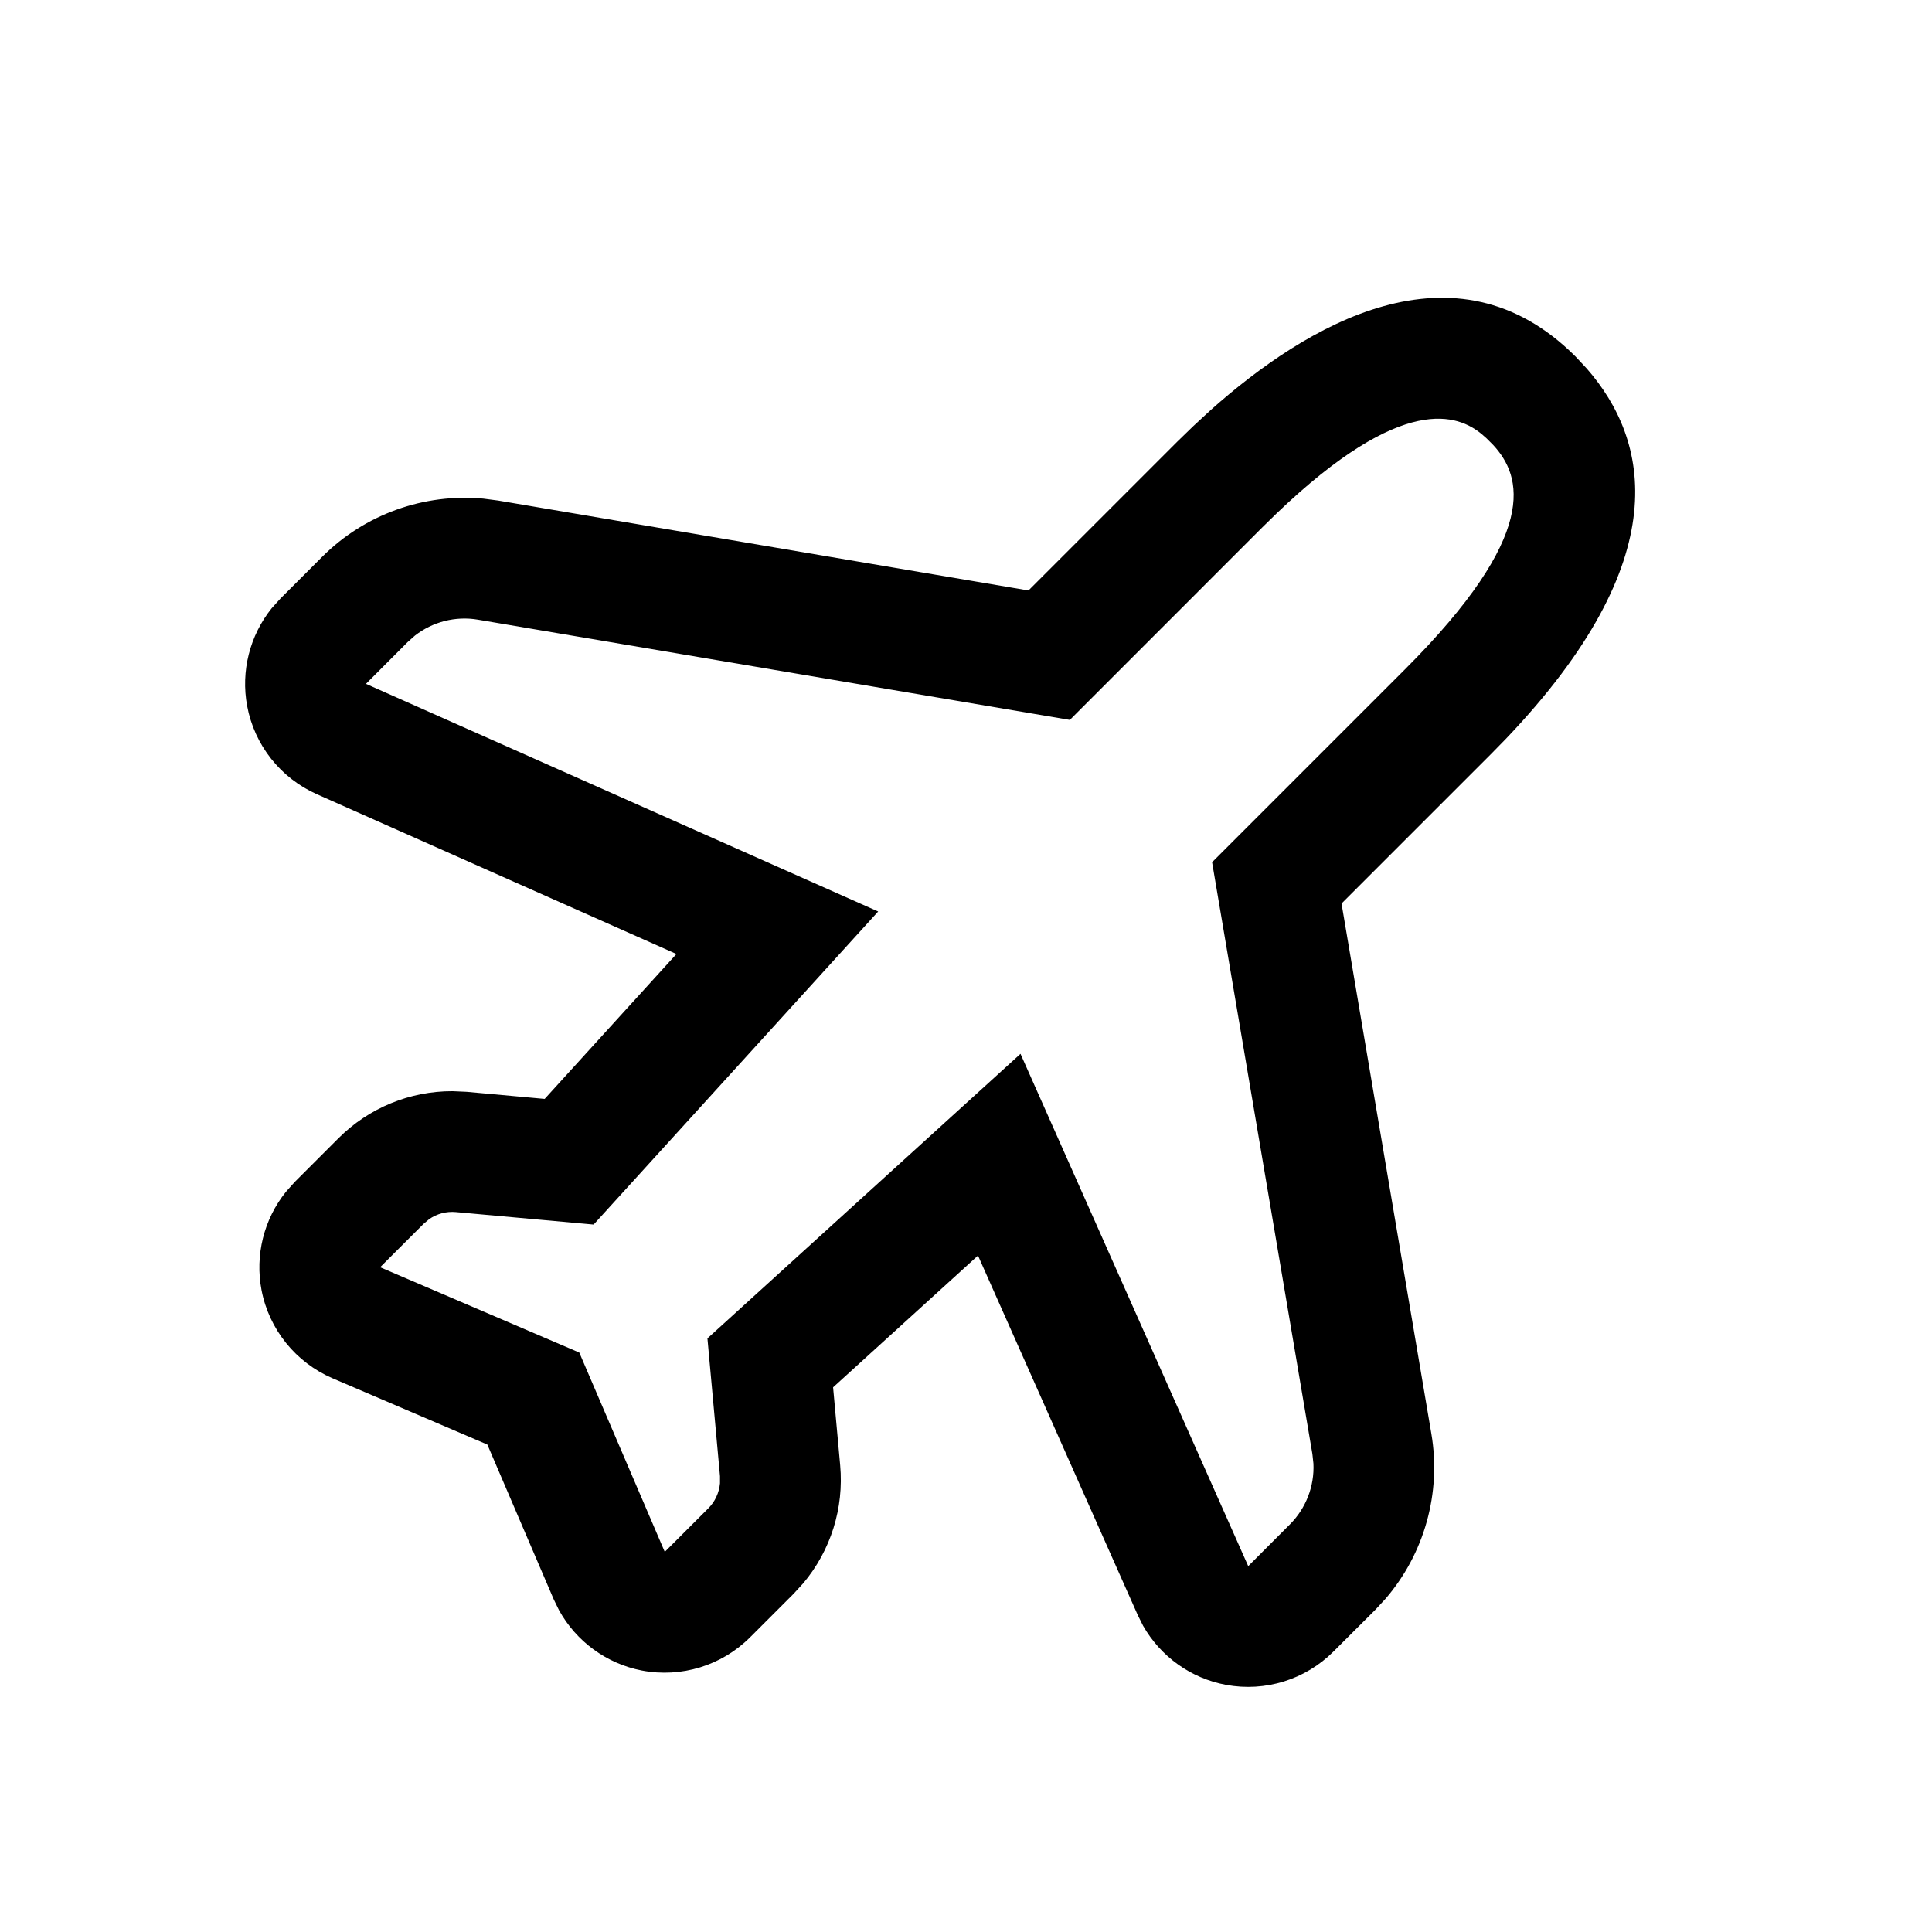 <svg width="24" height="24" viewBox="0 0 24 24" xmlns="http://www.w3.org/2000/svg">
  <path d="M19.572,4.429 L19.712,4.579 C20.485,5.463 20.839,6.942 18.706,9.179 L18.511,9.378 L16.665,11.224 L17.781,17.811 C17.906,18.547 17.694,19.3 17.211,19.861 L17.085,19.997 L16.566,20.515 C16.216,20.865 15.718,21.02 15.231,20.93 C14.794,20.849 14.418,20.579 14.2,20.196 L14.134,20.064 L12.149,15.597 L10.349,17.234 L10.437,18.202 C10.485,18.736 10.32,19.26 9.979,19.667 L9.859,19.798 L9.318,20.339 C8.966,20.691 8.463,20.845 7.974,20.752 C7.534,20.667 7.158,20.39 6.944,20.002 L6.879,19.869 L6.054,17.945 L4.132,17.122 C3.674,16.925 3.343,16.515 3.249,16.027 C3.166,15.592 3.278,15.146 3.552,14.805 L3.662,14.682 L4.203,14.141 C4.582,13.762 5.09,13.554 5.621,13.555 L5.799,13.563 L6.766,13.651 L8.403,11.851 L3.936,9.866 C3.484,9.665 3.16,9.255 3.07,8.769 C2.99,8.337 3.103,7.895 3.375,7.556 L3.485,7.434 L4.003,6.916 C4.531,6.388 5.268,6.126 6.004,6.194 L6.188,6.218 L12.776,7.335 L14.622,5.489 L14.824,5.293 L15.044,5.09 C16.226,4.038 18.073,2.93 19.572,4.429 Z M15.856,6.38 L15.682,6.55 L13.29,8.943 L5.938,7.698 C5.659,7.65 5.374,7.724 5.154,7.896 L5.064,7.976 L4.546,8.495 L10.909,11.323 L7.374,15.212 L5.663,15.057 C5.544,15.046 5.427,15.078 5.331,15.145 L5.263,15.202 L4.722,15.742 L7.196,16.802 L8.258,19.278 L8.799,18.737 C8.883,18.653 8.933,18.543 8.944,18.426 L8.944,18.338 L8.788,16.626 L12.677,13.091 L15.506,19.455 L16.024,18.936 C16.224,18.736 16.329,18.461 16.316,18.182 L16.303,18.062 L15.057,10.711 L17.45,8.318 C19.134,6.634 18.908,5.917 18.549,5.528 L18.466,5.445 L18.408,5.394 C18.119,5.155 17.437,4.866 15.856,6.38 Z"/>
</svg>
